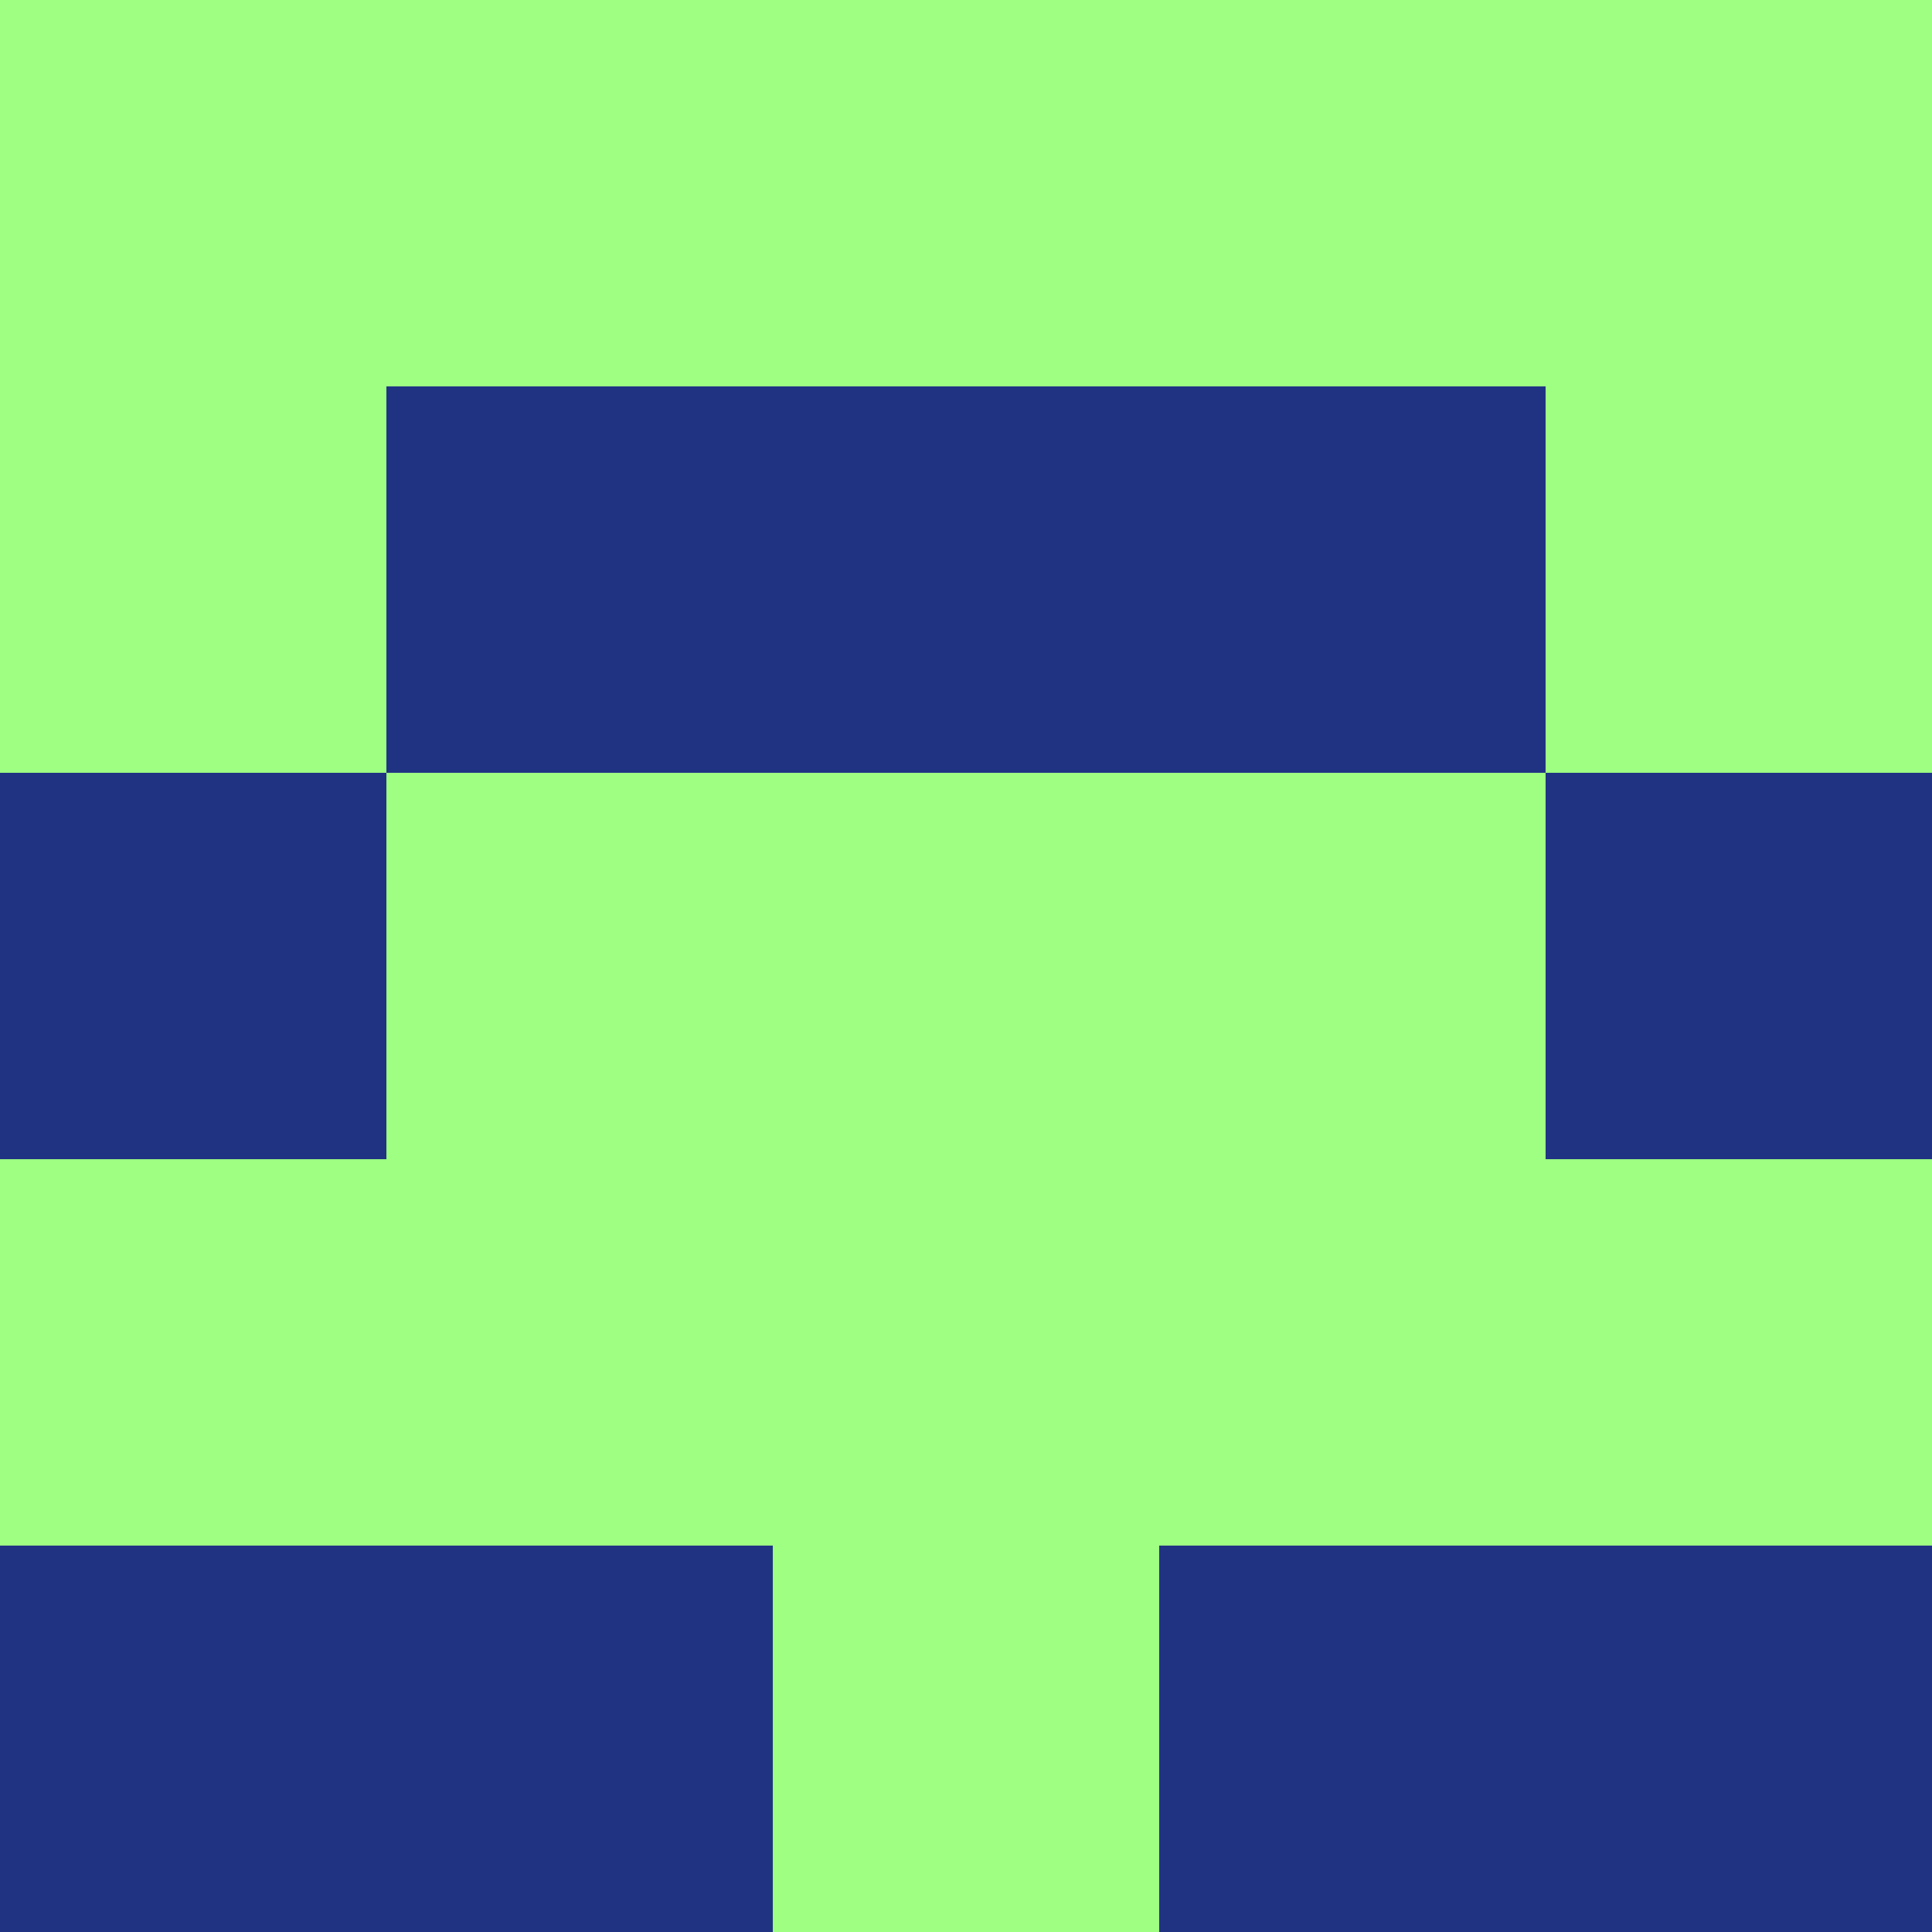 <?xml version="1.0" encoding="utf-8"?>
<!DOCTYPE svg PUBLIC "-//W3C//DTD SVG 20010904//EN"
"http://www.w3.org/TR/2001/REC-SVG-20010904/DTD/svg10.dtd">
<svg viewBox="0 0 5 5" height="100" width="100" xml:lang="fr"
     xmlns="http://www.w3.org/2000/svg"
     xmlns:xlink="http://www.w3.org/1999/xlink">
                        <rect x="0" y="0" height="1" width="1" fill="#9EFF83"/>
                    <rect x="4" y="0" height="1" width="1" fill="#9EFF83"/>
                    <rect x="1" y="0" height="1" width="1" fill="#9EFF83"/>
                    <rect x="3" y="0" height="1" width="1" fill="#9EFF83"/>
                    <rect x="2" y="0" height="1" width="1" fill="#9EFF83"/>
                                <rect x="0" y="1" height="1" width="1" fill="#9EFF83"/>
                    <rect x="4" y="1" height="1" width="1" fill="#9EFF83"/>
                    <rect x="1" y="1" height="1" width="1" fill="#203383"/>
                    <rect x="3" y="1" height="1" width="1" fill="#203383"/>
                    <rect x="2" y="1" height="1" width="1" fill="#203383"/>
                                <rect x="0" y="2" height="1" width="1" fill="#203383"/>
                    <rect x="4" y="2" height="1" width="1" fill="#203383"/>
                    <rect x="1" y="2" height="1" width="1" fill="#9EFF83"/>
                    <rect x="3" y="2" height="1" width="1" fill="#9EFF83"/>
                    <rect x="2" y="2" height="1" width="1" fill="#9EFF83"/>
                                <rect x="0" y="3" height="1" width="1" fill="#9EFF83"/>
                    <rect x="4" y="3" height="1" width="1" fill="#9EFF83"/>
                    <rect x="1" y="3" height="1" width="1" fill="#9EFF83"/>
                    <rect x="3" y="3" height="1" width="1" fill="#9EFF83"/>
                    <rect x="2" y="3" height="1" width="1" fill="#9EFF83"/>
                                <rect x="0" y="4" height="1" width="1" fill="#203383"/>
                    <rect x="4" y="4" height="1" width="1" fill="#203383"/>
                    <rect x="1" y="4" height="1" width="1" fill="#203383"/>
                    <rect x="3" y="4" height="1" width="1" fill="#203383"/>
                    <rect x="2" y="4" height="1" width="1" fill="#9EFF83"/>
            </svg>